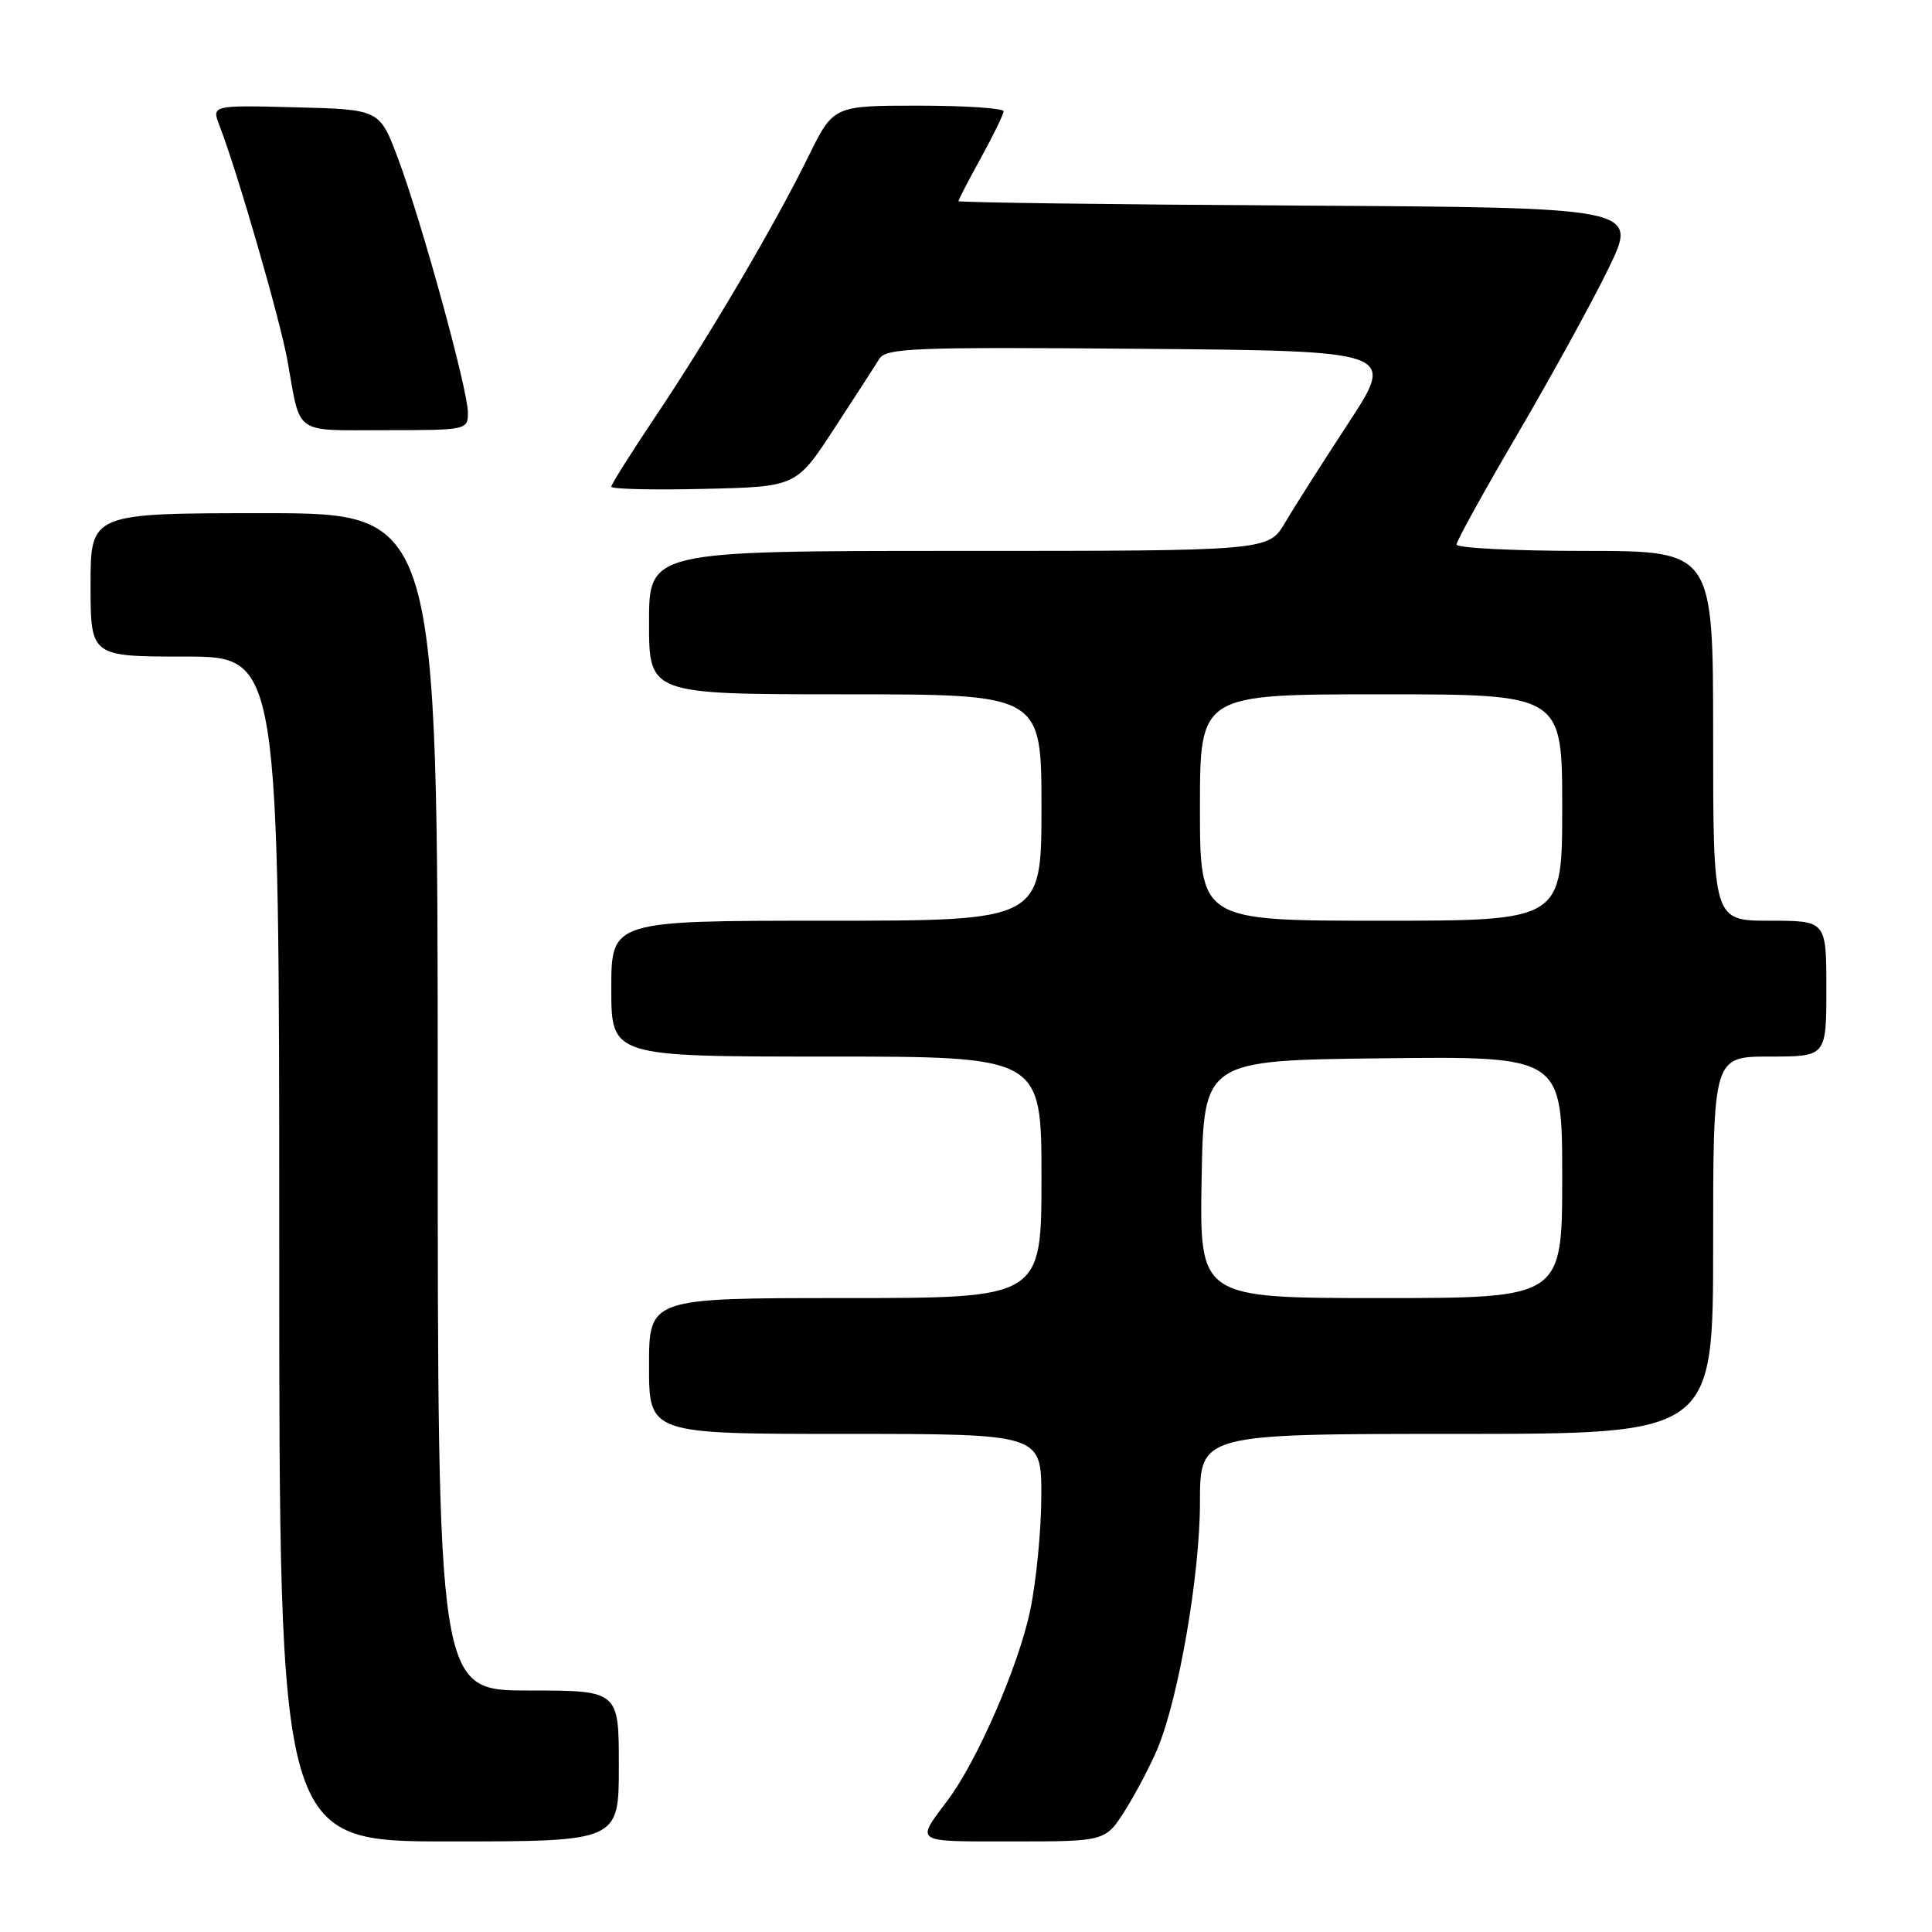 <?xml version="1.0" encoding="UTF-8" standalone="no"?>
<!DOCTYPE svg PUBLIC "-//W3C//DTD SVG 1.1//EN" "http://www.w3.org/Graphics/SVG/1.1/DTD/svg11.dtd" >
<svg xmlns="http://www.w3.org/2000/svg" xmlns:xlink="http://www.w3.org/1999/xlink" version="1.1" viewBox="0 0 256 256">
 <g >
 <path fill="currentColor"
d=" M 82.00 234.00 C 82.00 224.00 82.00 224.00 70.00 224.00 C 58.00 224.00 58.00 224.00 58.00 146.00 C 58.00 68.00 58.00 68.00 35.00 68.00 C 12.00 68.00 12.00 68.00 12.00 77.50 C 12.00 87.00 12.00 87.00 24.50 87.00 C 37.00 87.00 37.00 87.00 37.00 165.50 C 37.00 244.00 37.00 244.00 59.50 244.00 C 82.00 244.00 82.00 244.00 82.00 234.00 Z  M 149.16 239.75 C 150.62 237.41 152.53 233.75 153.42 231.60 C 156.21 224.81 159.00 208.59 159.00 199.09 C 159.00 190.00 159.00 190.00 193.00 190.00 C 227.00 190.00 227.00 190.00 227.00 165.00 C 227.00 140.00 227.00 140.00 234.50 140.00 C 242.00 140.00 242.00 140.00 242.00 131.00 C 242.00 122.00 242.00 122.00 234.50 122.00 C 227.00 122.00 227.00 122.00 227.00 97.50 C 227.00 73.00 227.00 73.00 210.00 73.00 C 200.65 73.00 193.00 72.62 193.00 72.15 C 193.00 71.68 196.67 65.04 201.15 57.40 C 205.62 49.75 211.04 39.90 213.17 35.50 C 217.05 27.50 217.05 27.50 172.03 27.24 C 147.26 27.10 127.00 26.83 127.00 26.65 C 127.00 26.47 128.34 23.89 129.98 20.91 C 131.62 17.93 132.97 15.16 132.98 14.75 C 132.99 14.34 127.92 14.00 121.71 14.00 C 110.43 14.00 110.43 14.00 107.11 20.75 C 102.68 29.77 94.00 44.53 86.84 55.21 C 83.63 60.00 81.00 64.18 81.00 64.49 C 81.00 64.81 86.51 64.94 93.25 64.78 C 105.50 64.50 105.50 64.50 110.50 56.85 C 113.25 52.64 115.95 48.47 116.50 47.57 C 117.40 46.11 120.95 45.97 151.21 46.22 C 184.92 46.50 184.92 46.50 178.71 56.00 C 175.29 61.23 171.49 67.19 170.28 69.25 C 168.07 73.00 168.07 73.00 127.03 73.00 C 86.00 73.00 86.00 73.00 86.00 82.50 C 86.00 92.00 86.00 92.00 112.00 92.00 C 138.00 92.00 138.00 92.00 138.00 107.00 C 138.00 122.00 138.00 122.00 109.50 122.00 C 81.00 122.00 81.00 122.00 81.00 131.00 C 81.00 140.00 81.00 140.00 109.50 140.00 C 138.00 140.00 138.00 140.00 138.00 156.00 C 138.00 172.00 138.00 172.00 112.00 172.00 C 86.00 172.00 86.00 172.00 86.00 181.00 C 86.00 190.00 86.00 190.00 112.00 190.00 C 138.00 190.00 138.00 190.00 137.98 198.25 C 137.97 202.79 137.30 209.64 136.49 213.47 C 134.95 220.76 129.48 233.34 125.61 238.49 C 121.29 244.26 120.89 244.00 134.19 244.00 C 146.50 244.00 146.50 244.00 149.16 239.75 Z  M 62.00 54.67 C 62.00 51.64 55.87 29.35 52.74 21.00 C 50.30 14.50 50.30 14.50 39.16 14.22 C 28.02 13.93 28.02 13.93 29.11 16.72 C 31.45 22.76 37.15 42.47 38.10 47.83 C 39.87 57.77 38.78 57.00 51.07 57.00 C 61.85 57.00 62.00 56.97 62.00 54.67 Z  M 159.22 156.25 C 159.50 140.50 159.50 140.50 183.25 140.23 C 207.00 139.96 207.00 139.96 207.00 155.98 C 207.00 172.00 207.00 172.00 182.97 172.00 C 158.95 172.00 158.95 172.00 159.22 156.25 Z  M 159.00 107.00 C 159.00 92.00 159.00 92.00 183.00 92.00 C 207.00 92.00 207.00 92.00 207.00 107.00 C 207.00 122.00 207.00 122.00 183.00 122.00 C 159.00 122.00 159.00 122.00 159.00 107.00 Z "/>
</g>
</svg>